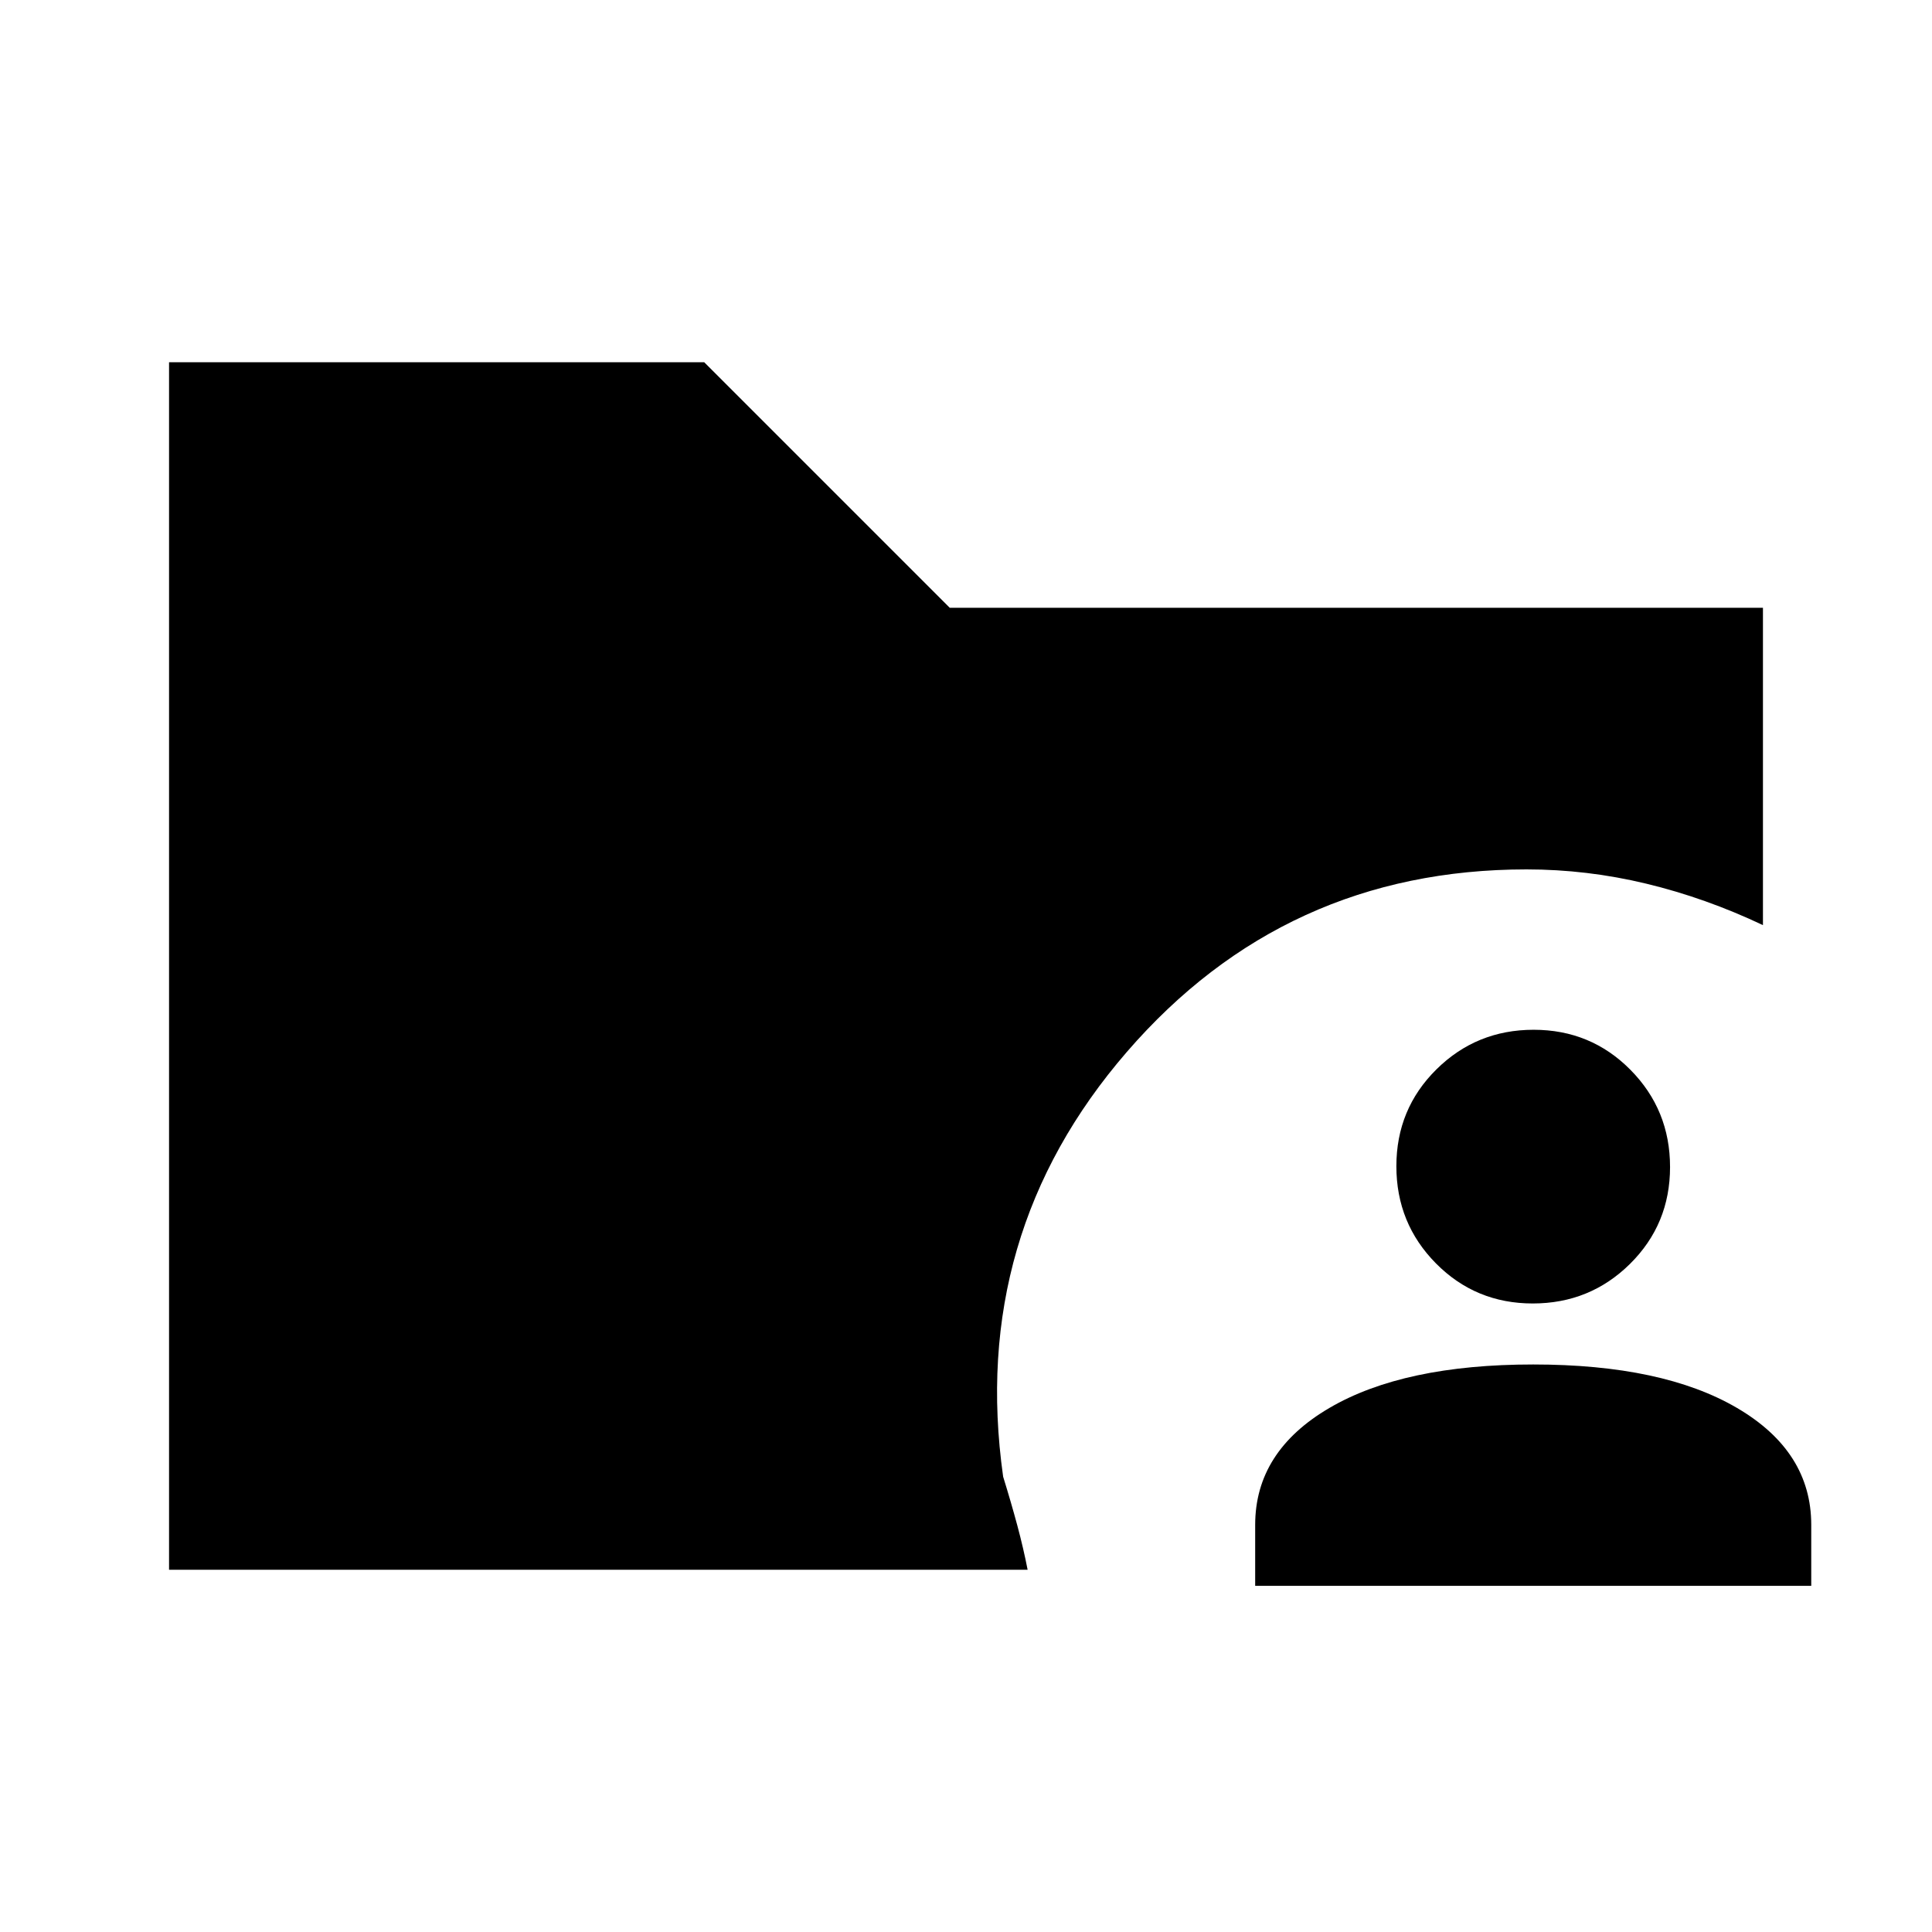 <svg xmlns="http://www.w3.org/2000/svg" height="20" viewBox="0 -960 960 960" width="20"><path d="M84-180v-600h265.92l122 122H876v157.69q-28.49-13.5-57.94-20.59-29.45-7.1-59.53-7.1-120.13 0-198.6 90.69t-61.47 211.08q4 12.92 7.04 24.23t5.12 22H84Zm539.69 8v-30.31q0-36.49 36.89-58.09Q697.46-282 761.85-282q64.38 0 101.26 21.6Q900-238.8 900-202.31V-172H623.69Zm137.94-140.31q-28.41 0-48.1-19.9-19.68-19.89-19.68-48.31t19.89-48.1q19.9-19.69 48.32-19.69 28.41 0 48.1 19.9 19.68 19.9 19.68 48.31 0 28.42-19.89 48.11-19.9 19.68-48.32 19.68Z"/></svg>